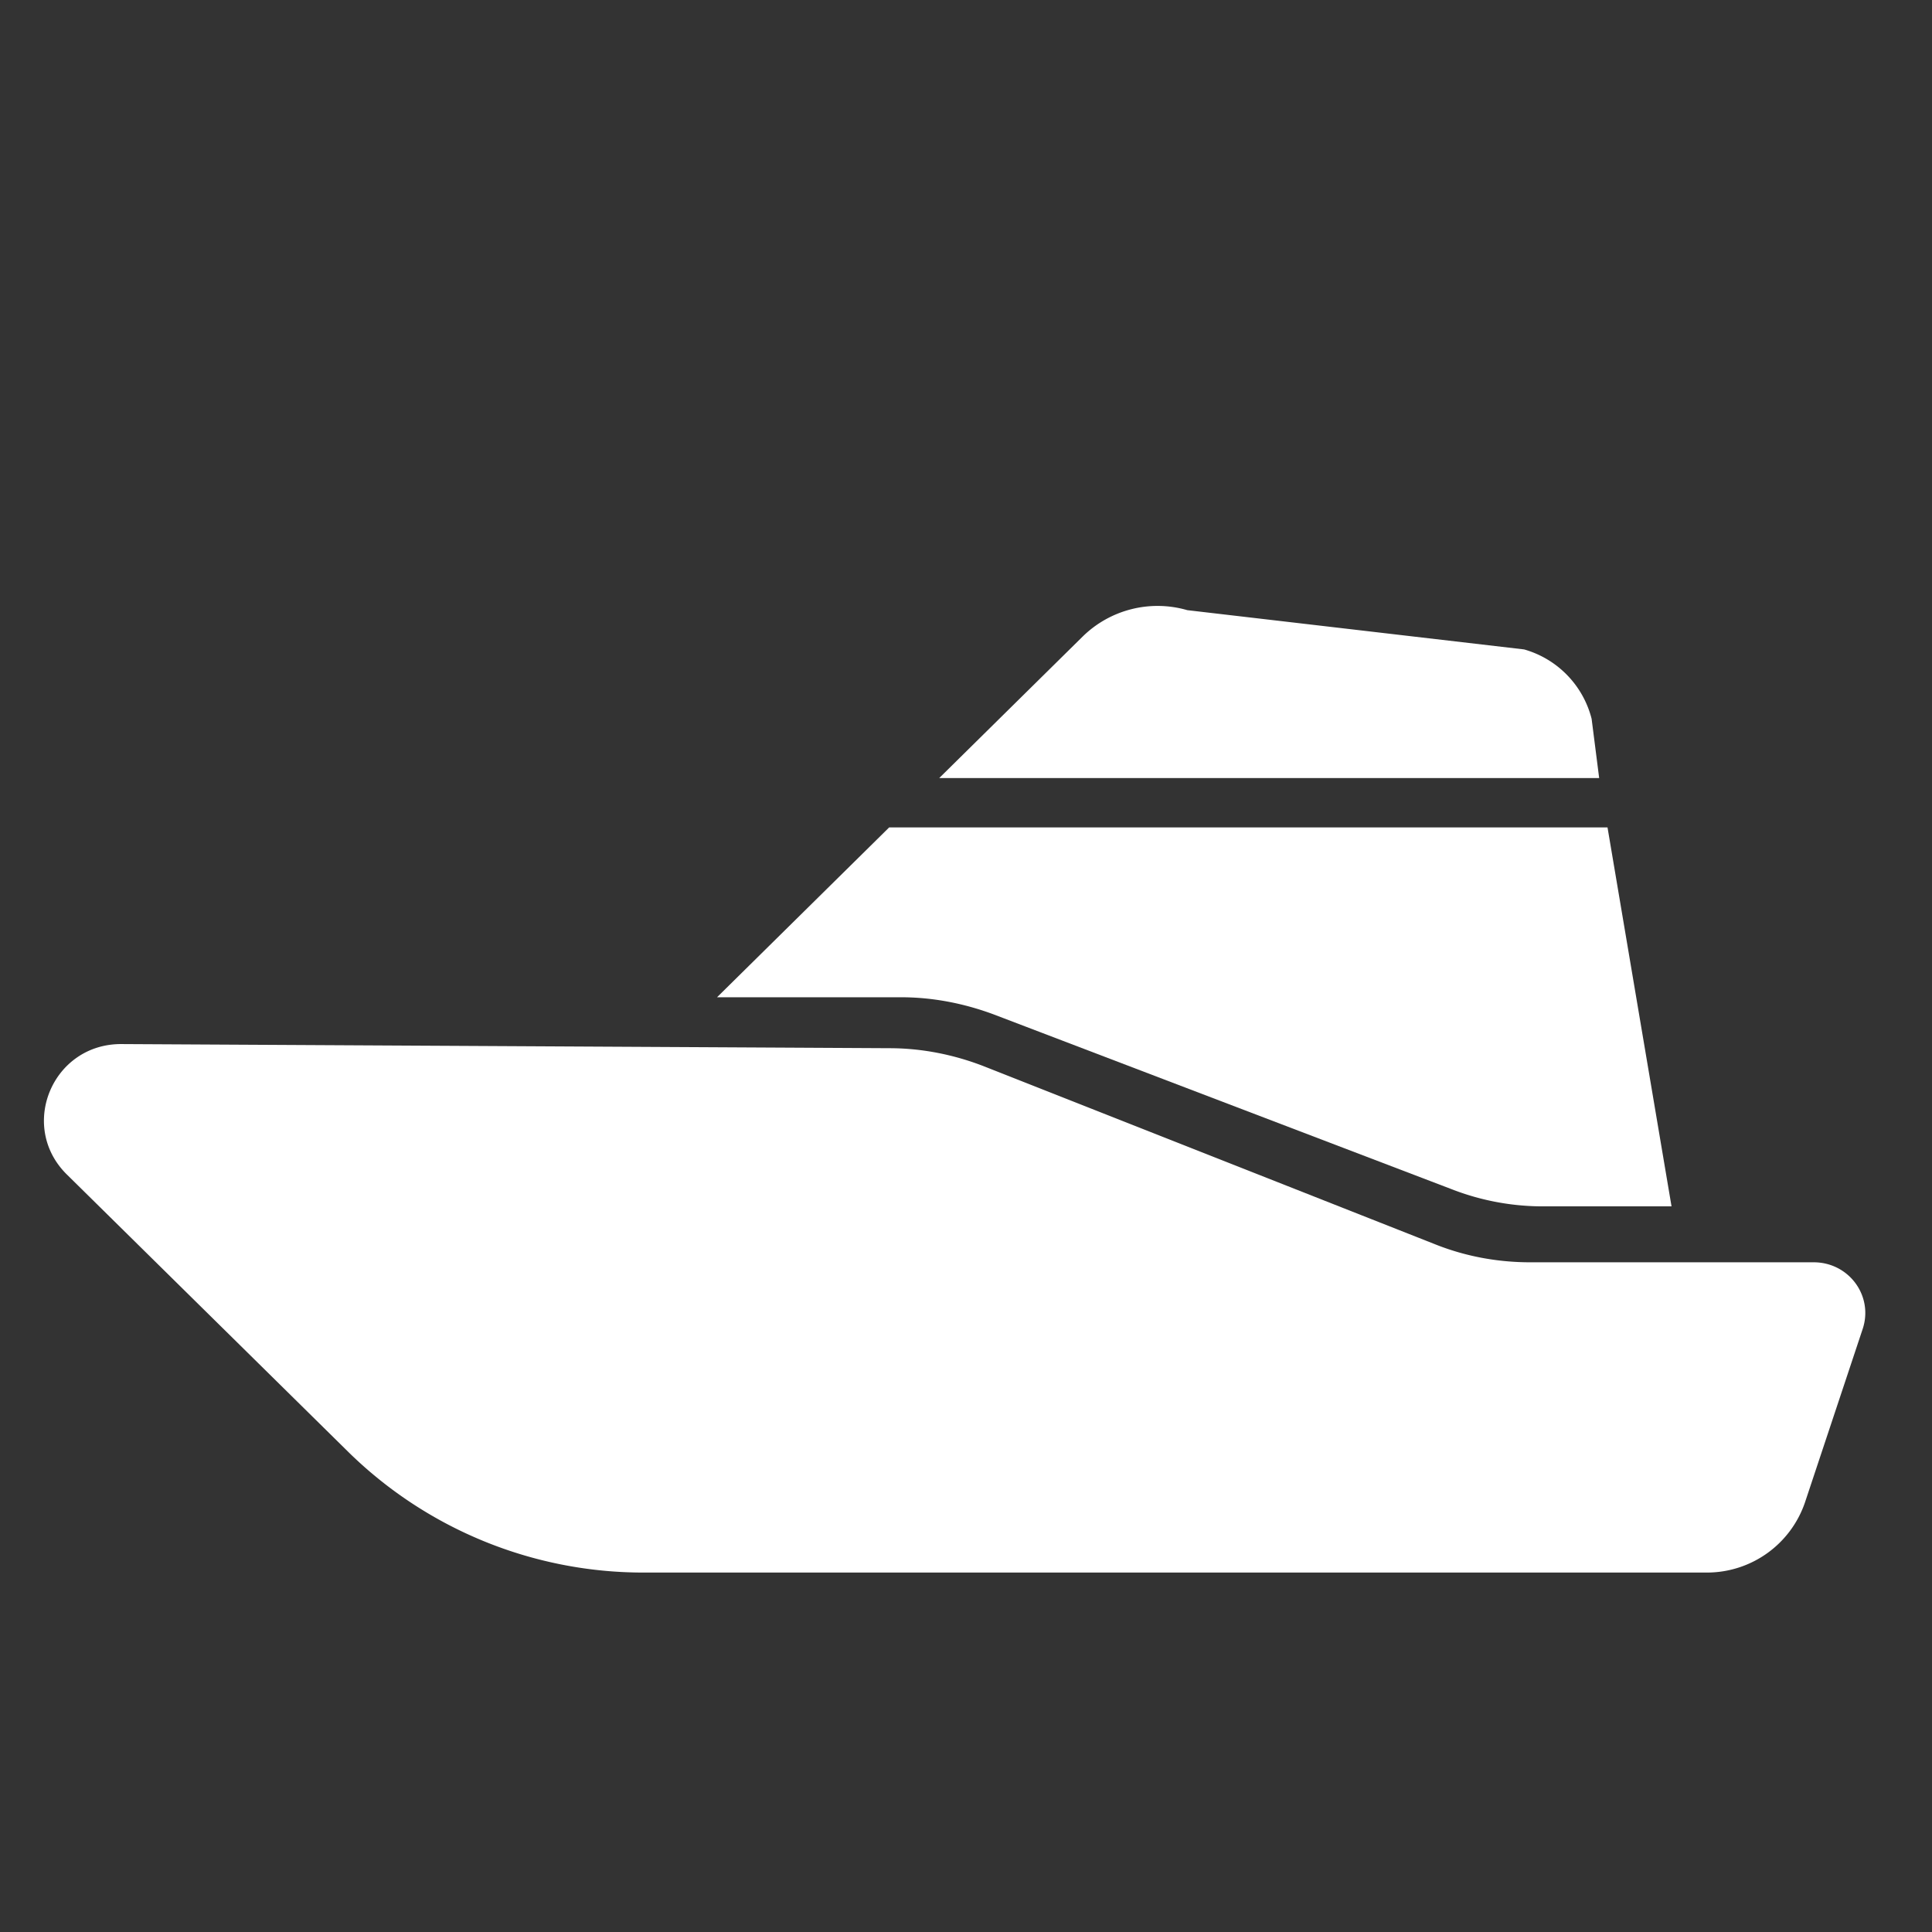 <svg xmlns="http://www.w3.org/2000/svg" width="22" height="22" viewBox="0 0 22 22">
    <rect x="0" y="0" width="22" height="22" fill="#333333" stroke="none"/>
    <g fill="#FFF" fill-rule="evenodd">
        <path d="M3.978 16.545l-3.22-3.174c-.552-.55-.159-1.488.628-1.482l8.74.047c.372 0 .741.074 1.083.208l5.123 2.021c.347.14.717.209 1.093.209h3.228c.4 0 .682.382.558.758l-.657 1.975a1.18 1.18 0 0 1-1.117.8H7.315a4.795 4.795 0 0 1-3.337-1.362M18.21 8.86l-.086-.675a1.104 1.104 0 0 0-.769-.79l-3.835-.447a1.217 1.217 0 0 0-1.191.3L10.695 8.86h7.515z"/>
        <path d="M10.125 9.422l-1.96 1.934h2.097c.36 0 .718.07 1.058.197l5.206 1.987a2.86 2.86 0 0 0 1.058.197h1.45l-.729-4.315h-8.18z"/>
    </g>
</svg>
